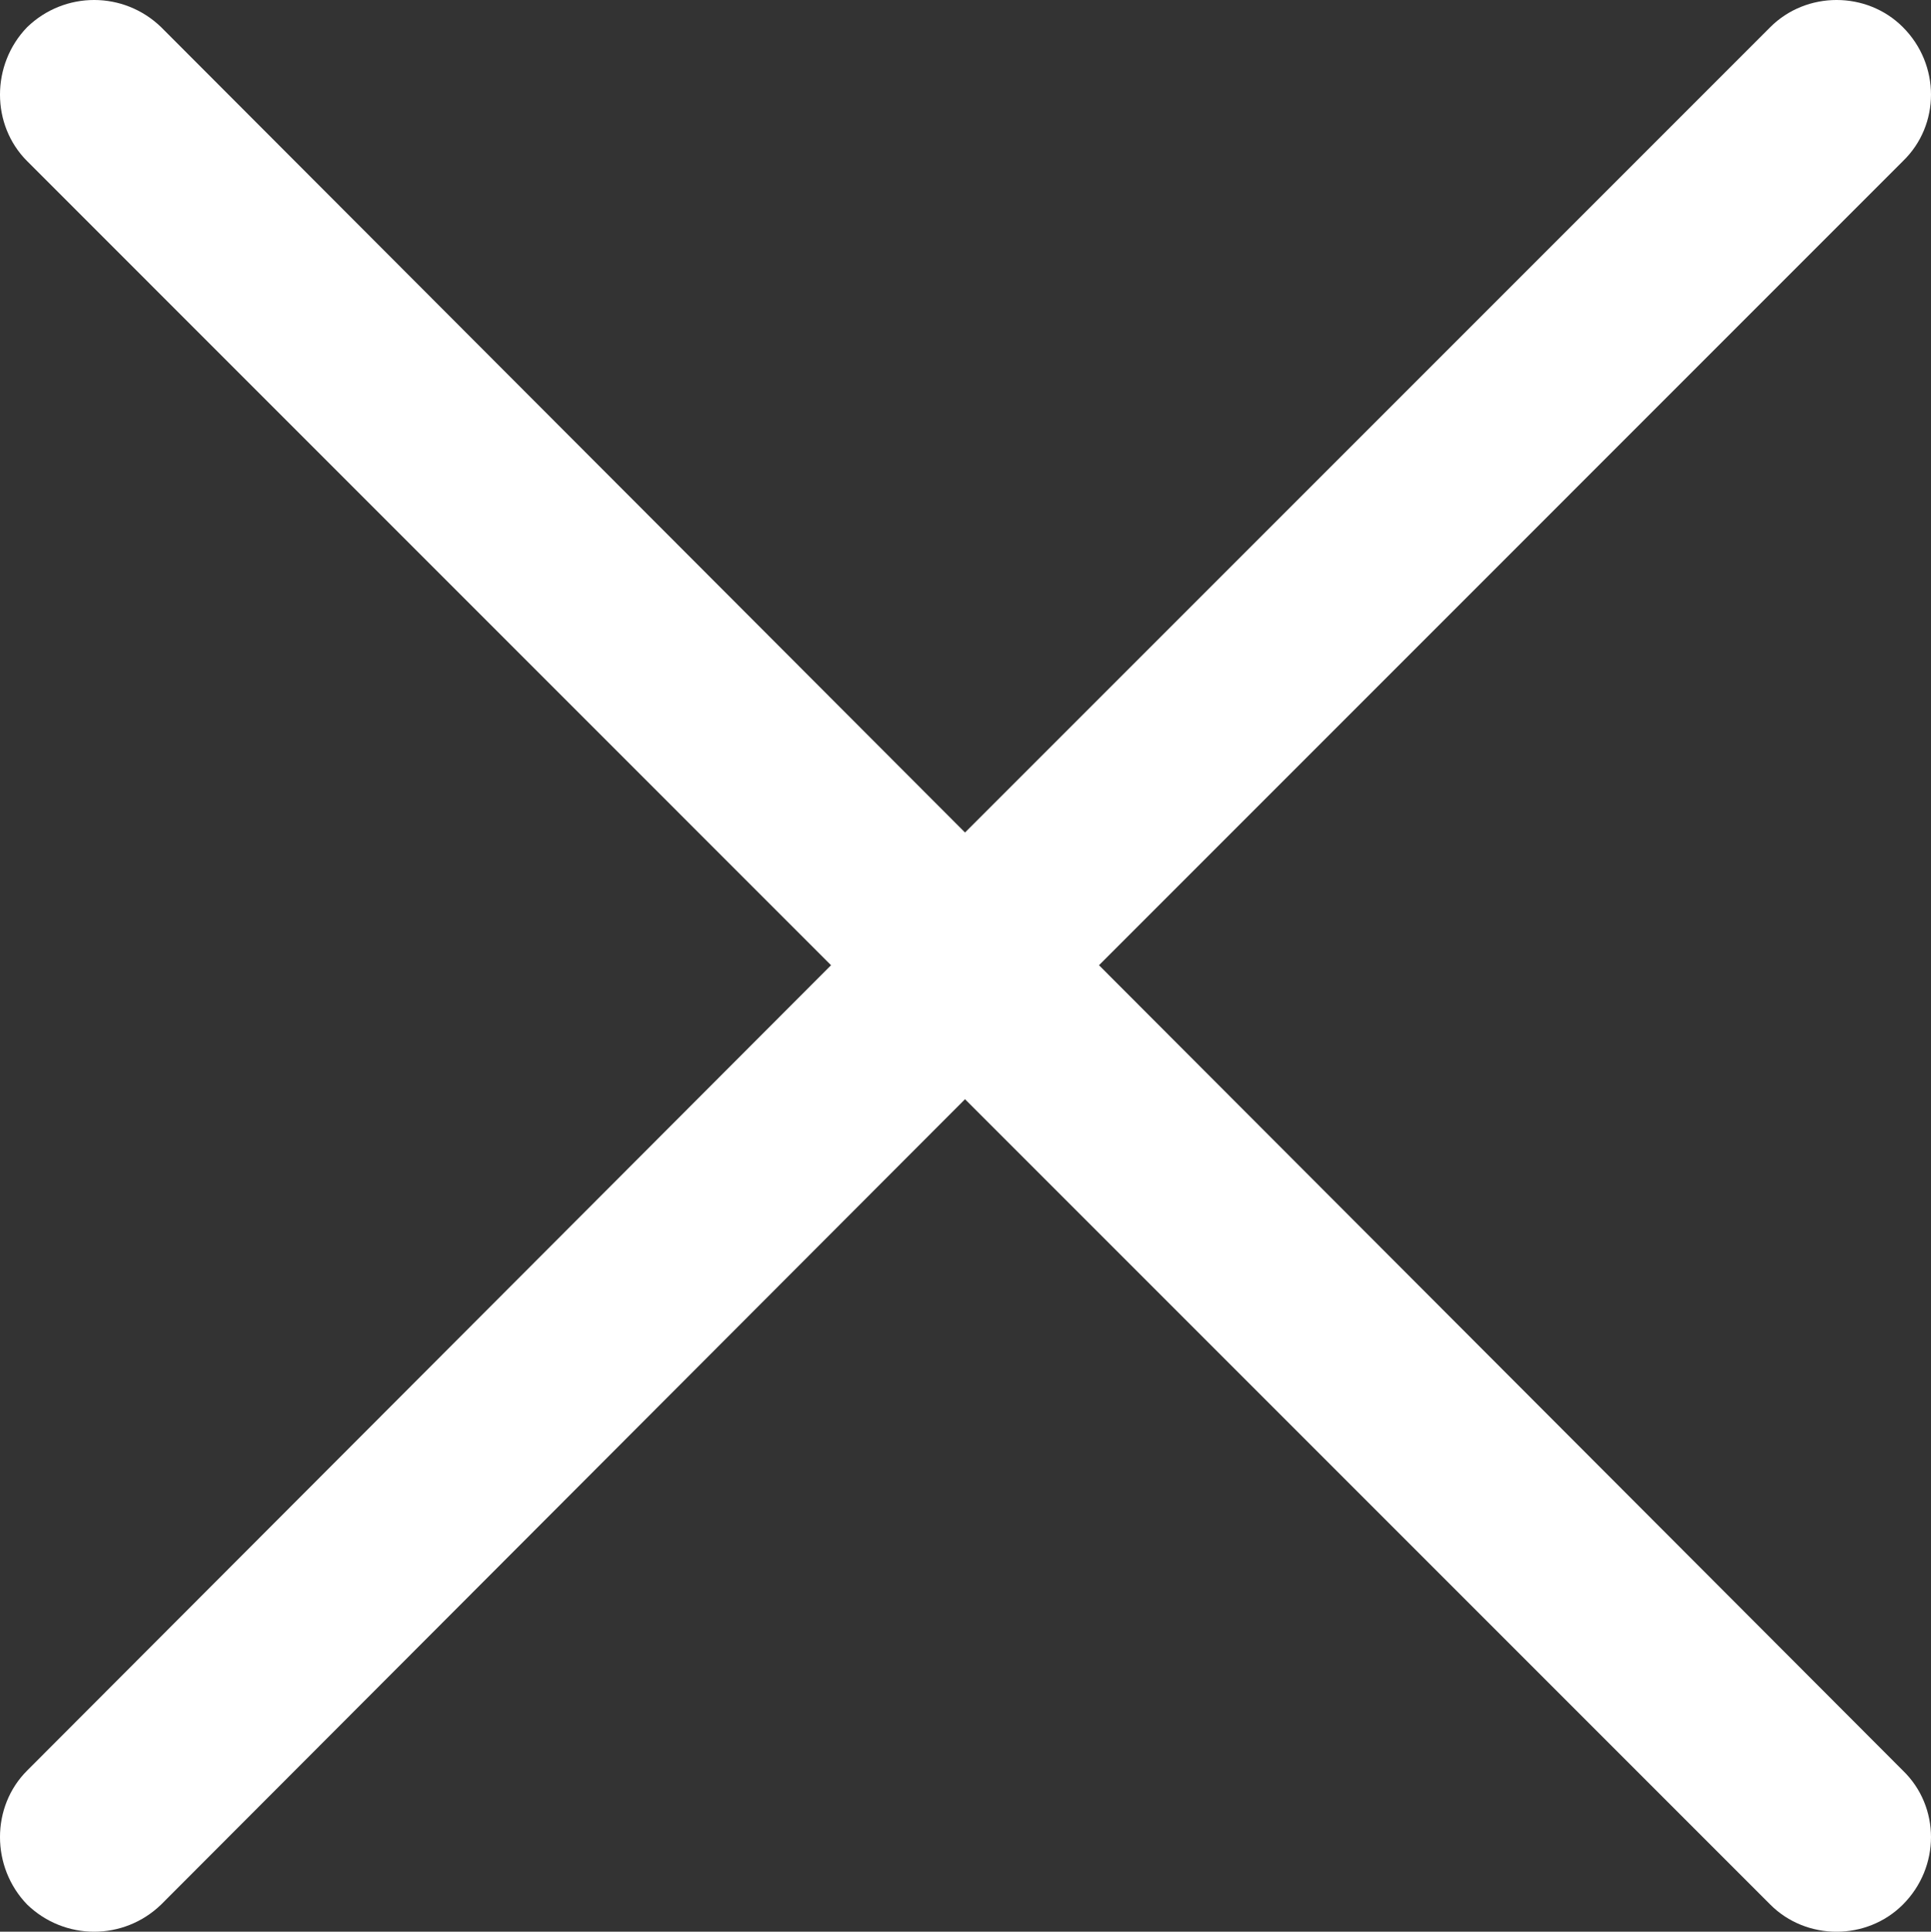 <svg xmlns:dc="http://purl.org/dc/elements/1.1/" xmlns:cc="http://creativecommons.org/ns#" xmlns:rdf="http://www.w3.org/1999/02/22-rdf-syntax-ns#" xmlns:svg="http://www.w3.org/2000/svg" xmlns="http://www.w3.org/2000/svg" height="99.994" width="99.969" xml:space="preserve" viewBox="0 0 99.969 99.994" y="0px" x="0px" version="1.1"><rect x="0" y="0" width="99.969" height="99.994" fill="#333333" stroke="none"/><path id="path2" d="m 1.406,8.342 c -1.875,-1.875 -1.875,-4.995 0,-6.936 1.94,-1.875 4.995,-1.875 6.936,0 L 49.96,43.094 91.648,1.406 c 1.875,-1.875 4.995,-1.875 6.866,0 1.94,1.94 1.94,5.065 0,6.936 L 56.896,49.964 98.514,91.653 c 1.94,1.875 1.94,4.995 0,6.936 -1.875,1.875 -4.995,1.875 -6.866,0 L 49.96,56.9 8.342,98.588 c -1.94,1.875 -4.995,1.875 -6.936,0 -1.875,-1.94 -1.875,-5.065 0,-6.936 L 43.024,49.964 Z" style="fill:#ffffff;stroke-width:4.37"/></svg>